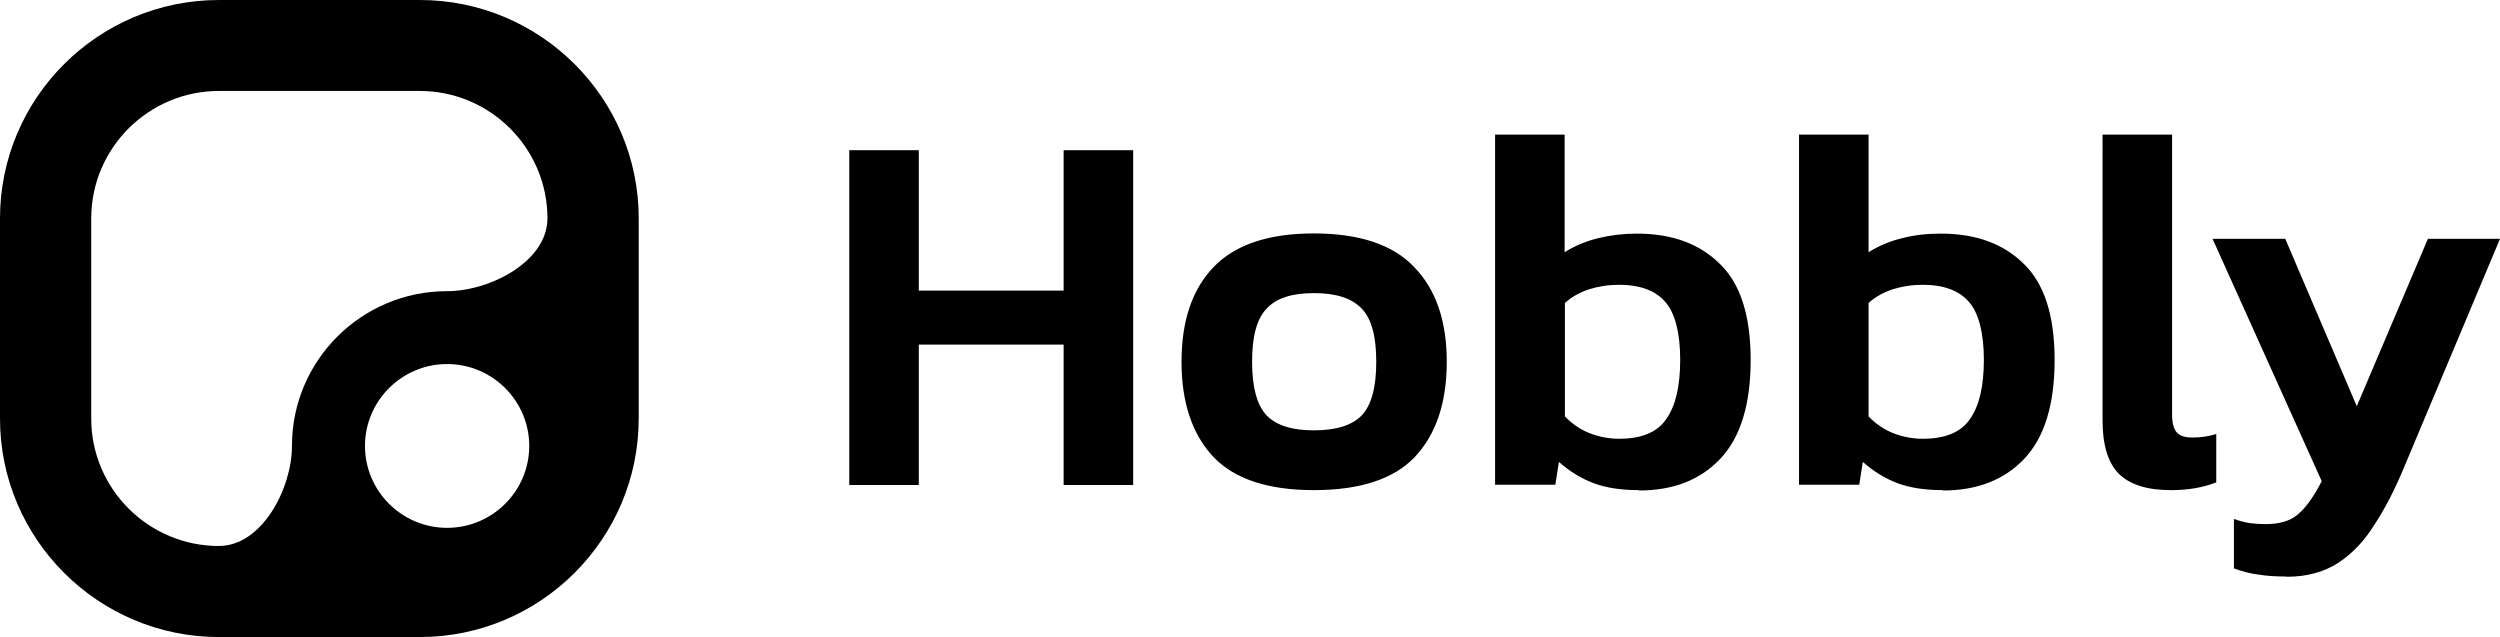 <?xml version="1.0" encoding="UTF-8"?>
<svg id="Layer_2" data-name="Layer 2" xmlns="http://www.w3.org/2000/svg" viewBox="0 0 538.18 137.14">
  <g id="Layer_1-2" data-name="Layer 1">
    <g>
      <path d="M182.82,104.4V32.34h14.97v30.22h31.18v-30.22h14.97v72.06h-14.97v-30.22h-31.18v30.22h-14.97ZM282.84,105.51c-9.85,0-17.06-2.37-21.62-7.14-4.56-4.86-6.87-11.67-6.87-20.49s2.3-15.58,6.87-20.36c4.65-4.86,11.86-7.27,21.62-7.27s17.06,2.41,21.62,7.27c4.65,4.78,6.99,11.58,6.99,20.36s-2.3,15.62-6.87,20.49c-4.56,4.78-11.81,7.14-21.75,7.14ZM282.84,92.64c4.82,0,8.23-1.08,10.32-3.23,2.09-2.24,3.11-6.07,3.11-11.54s-1.02-9.25-3.11-11.41c-2.09-2.24-5.5-3.36-10.32-3.36s-8.15,1.12-10.19,3.36c-2.09,2.15-3.11,5.98-3.11,11.41s1.02,9.3,3.11,11.54c2.09,2.15,5.46,3.23,10.19,3.23ZM352.78,105.51c-3.71,0-6.91-.47-9.64-1.46-2.73-1.03-5.25-2.58-7.55-4.61l-.77,4.91h-12.97V28.98h14.97v25.31c2.13-1.33,4.56-2.37,7.21-3.01,2.64-.65,5.42-.99,8.32-.99,7.55,0,13.48,2.15,17.87,6.5,4.44,4.26,6.65,11.15,6.65,20.7s-2.18,16.66-6.53,21.26c-4.31,4.56-10.11,6.84-17.53,6.84l-.04-.09ZM348.6,94.45c4.82,0,8.19-1.42,10.11-4.26,2.01-2.84,2.99-7.1,2.99-12.74s-1.07-10.03-3.2-12.44c-2.09-2.45-5.42-3.7-9.98-3.7-2.3,0-4.48.34-6.52.99-2.01.69-3.71,1.64-5.12,2.93v24.41c1.49,1.55,3.2,2.75,5.2,3.57,2.09.82,4.27,1.25,6.52,1.25ZM418.2,105.51c-3.71,0-6.91-.47-9.64-1.46-2.73-1.03-5.25-2.58-7.55-4.61l-.77,4.91h-12.96V28.98h14.97v25.31c2.13-1.33,4.56-2.37,7.21-3.01,2.64-.69,5.42-.99,8.32-.99,7.55,0,13.48,2.15,17.87,6.5,4.44,4.26,6.65,11.15,6.65,20.7s-2.17,16.66-6.52,21.26c-4.31,4.56-10.15,6.84-17.53,6.84l-.04-.09ZM413.98,94.45c4.82,0,8.19-1.42,10.11-4.26,2.01-2.84,2.98-7.1,2.98-12.74s-1.07-10.03-3.2-12.44c-2.09-2.45-5.42-3.7-9.98-3.7-2.3,0-4.48.34-6.52.99-2.01.69-3.71,1.64-5.12,2.93v24.41c1.49,1.55,3.2,2.75,5.2,3.57,2.09.82,4.26,1.25,6.52,1.25ZM467.29,105.51c-5.12,0-8.83-1.2-11.22-3.57-2.3-2.37-3.45-6.2-3.45-11.41V28.98h14.97v60.3c0,1.85.38,3.18,1.11,3.92.73.69,1.79.99,3.2.99,1.92,0,3.67-.26,5.2-.77v10.42c-2.82,1.12-6.1,1.68-9.85,1.68h.04ZM492.2,124.11c-2.3,0-4.31-.13-6.1-.43-1.79-.22-3.5-.69-5.2-1.33v-10.63c1.24.43,2.39.73,3.46.9,1.11.13,2.22.21,3.33.21,3.03,0,5.37-.69,6.99-2.11,1.71-1.42,3.41-3.79,5.12-7.14l-23.5-52.17h15.65l15.4,36.03,15.31-36.03h15.52l-20.73,49.37c-1.92,4.61-4.01,8.69-6.31,12.18-2.22,3.57-4.86,6.33-7.89,8.27-3.03,1.94-6.7,2.93-10.96,2.93l-.09-.04Z"/>
      <path d="M137.5,90.12v-43.1C137.5,21.08,116.36,0,90.36,0h-43.21C21.14,0,0,21.08,0,47.02v43.1c0,25.9,21.14,47.02,47.14,47.02h43.21c26.01,0,47.14-21.12,47.14-47.02ZM113.93,96c0,9.72-7.94,17.63-17.68,17.63s-17.68-7.91-17.68-17.63,7.94-17.63,17.68-17.63,17.68,7.91,17.68,17.63ZM47.14,117.54c-15.16,0-27.5-12.3-27.5-27.43v-43.1c0-15.12,12.34-27.43,27.5-27.43h43.21c15.16,0,27.5,12.3,27.5,27.43,0,9.26-12.34,15.67-21.61,15.67-18.43,0-33.39,14.93-33.39,33.3,0,9.23-6.49,21.55-15.71,21.55Z"/>
    </g>
  </g>
</svg>